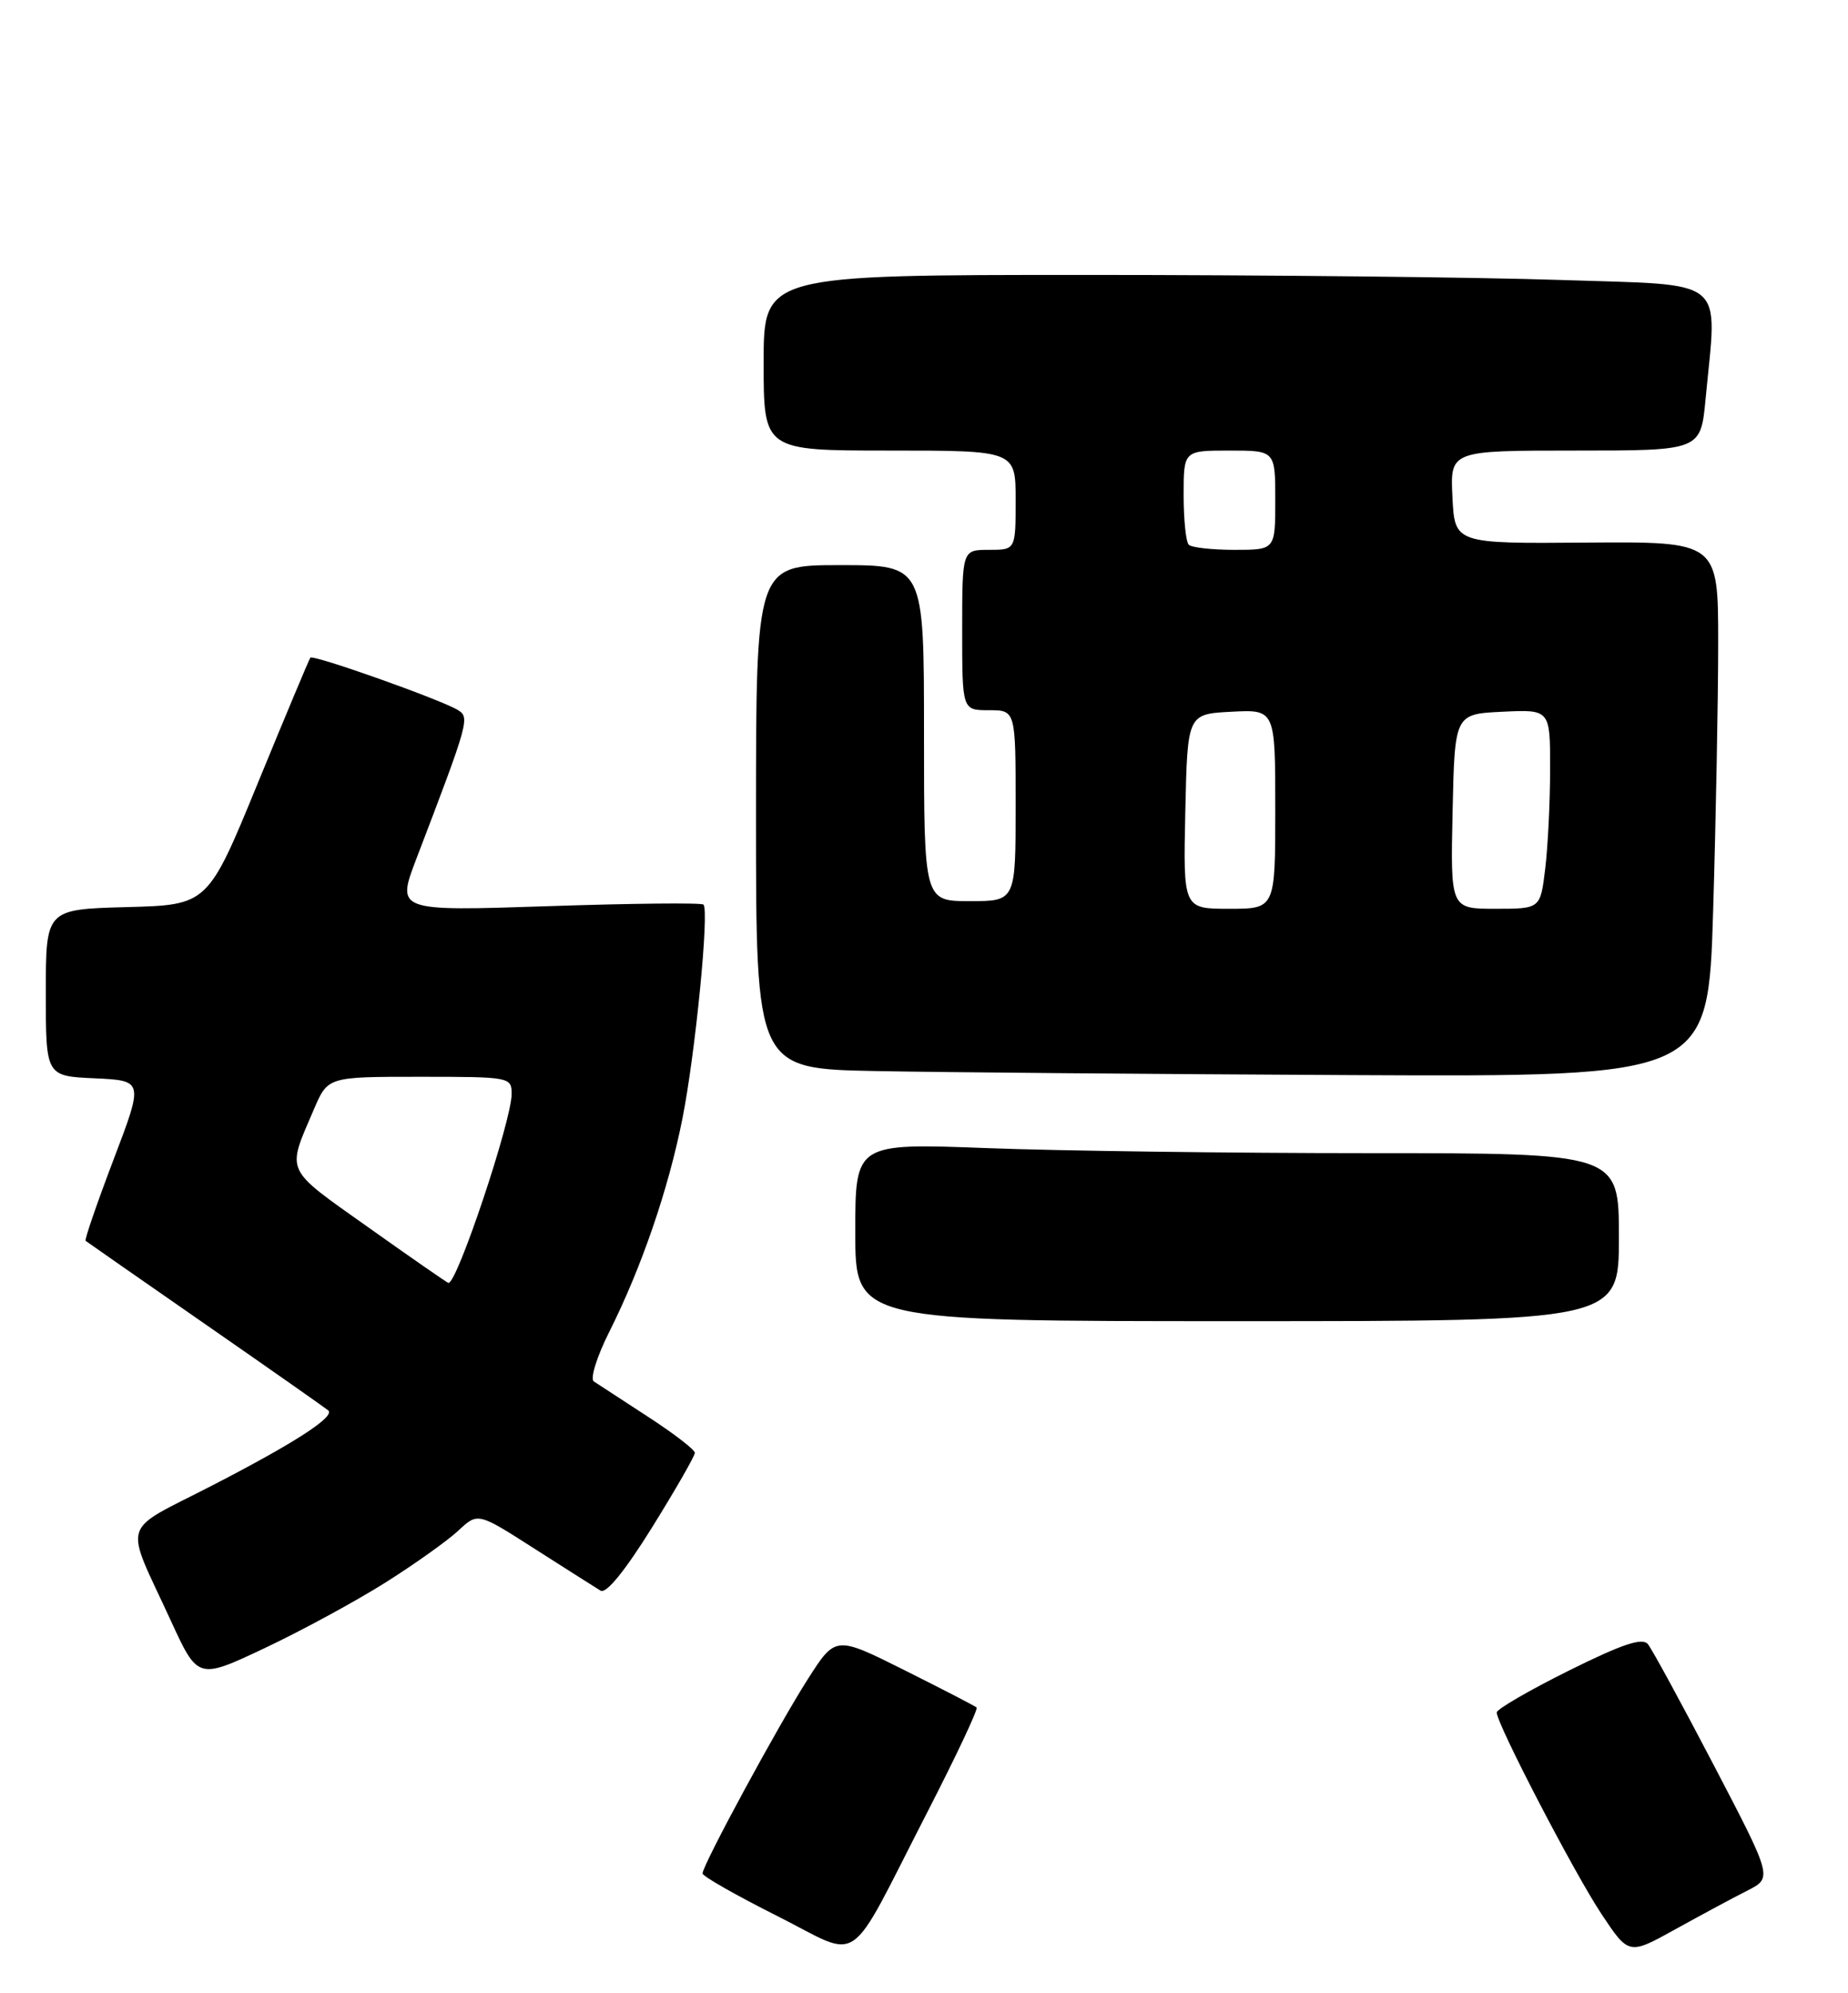 <?xml version="1.0" encoding="UTF-8" standalone="no"?>
<!DOCTYPE svg PUBLIC "-//W3C//DTD SVG 1.1//EN" "http://www.w3.org/Graphics/SVG/1.1/DTD/svg11.dtd" >
<svg xmlns="http://www.w3.org/2000/svg" xmlns:xlink="http://www.w3.org/1999/xlink" version="1.1" viewBox="0 0 242 261">
 <g >
 <path fill="currentColor"
d=" M 121.47 237.23 C 125.22 229.93 128.11 223.79 127.89 223.59 C 127.68 223.39 123.43 221.20 118.46 218.71 C 109.42 214.19 109.42 214.19 105.80 219.85 C 101.95 225.86 92.00 244.22 92.00 245.32 C 92.00 245.68 96.38 248.18 101.74 250.87 C 113.10 256.57 110.66 258.25 121.47 237.23 Z  M 228.81 247.57 C 232.12 245.89 232.12 245.89 224.45 231.19 C 220.23 223.11 216.34 215.96 215.80 215.30 C 215.08 214.40 212.49 215.26 205.42 218.77 C 200.24 221.35 196.00 223.81 196.00 224.24 C 196.00 225.74 206.14 245.24 209.71 250.62 C 213.29 256.01 213.29 256.01 219.39 252.63 C 222.75 250.77 226.99 248.49 228.81 247.57 Z  M 50.50 207.21 C 54.35 204.78 58.64 201.72 60.03 200.42 C 62.57 198.04 62.57 198.04 70.03 202.82 C 74.14 205.44 78.02 207.91 78.65 208.29 C 79.38 208.74 81.87 205.67 85.40 199.99 C 88.48 195.03 91.00 190.64 90.99 190.24 C 90.99 189.83 88.22 187.70 84.83 185.50 C 81.45 183.30 78.27 181.22 77.76 180.89 C 77.25 180.55 78.16 177.63 79.79 174.39 C 84.00 166.00 87.52 155.76 89.36 146.50 C 91.05 138.02 92.90 119.23 92.12 118.45 C 91.87 118.20 82.71 118.29 71.78 118.66 C 51.90 119.32 51.90 119.32 54.54 112.41 C 61.39 94.50 61.54 93.95 59.97 92.98 C 57.81 91.64 40.99 85.67 40.64 86.12 C 40.48 86.33 37.39 93.70 33.78 102.50 C 27.22 118.50 27.22 118.50 16.61 118.78 C 6.00 119.07 6.00 119.07 6.00 129.99 C 6.00 140.91 6.00 140.91 12.40 141.20 C 18.81 141.50 18.81 141.50 14.86 151.87 C 12.69 157.58 11.05 162.35 11.21 162.48 C 11.37 162.61 18.47 167.56 27.00 173.48 C 35.53 179.40 42.72 184.45 42.99 184.69 C 43.89 185.52 38.55 188.97 27.78 194.52 C 15.60 200.80 16.21 198.82 22.37 212.22 C 25.92 219.94 25.92 219.94 34.71 215.79 C 39.55 213.50 46.65 209.64 50.50 207.21 Z  M 212.00 162.00 C 212.00 151.00 212.00 151.00 179.25 151.00 C 161.24 151.00 138.74 150.70 129.25 150.34 C 112.00 149.69 112.00 149.69 112.00 161.34 C 112.00 173.00 112.00 173.00 162.00 173.00 C 212.00 173.00 212.00 173.00 212.00 162.00 Z  M 224.34 119.25 C 224.70 107.29 225.00 91.52 225.00 84.21 C 225.00 70.92 225.00 70.92 207.75 71.05 C 190.50 71.19 190.50 71.19 190.20 65.09 C 189.90 59.00 189.90 59.00 206.31 59.00 C 222.71 59.00 222.71 59.00 223.35 52.25 C 224.88 36.05 226.53 37.40 204.34 36.66 C 193.53 36.30 165.63 36.00 142.34 36.00 C 100.00 36.00 100.00 36.00 100.00 47.50 C 100.00 59.00 100.00 59.00 116.50 59.00 C 133.00 59.00 133.00 59.00 133.00 65.50 C 133.00 72.00 133.00 72.00 129.50 72.00 C 126.00 72.00 126.00 72.00 126.00 82.50 C 126.00 93.00 126.00 93.00 129.50 93.00 C 133.00 93.00 133.00 93.00 133.00 105.50 C 133.00 118.00 133.00 118.00 127.00 118.00 C 121.00 118.00 121.00 118.00 121.00 96.00 C 121.00 74.00 121.00 74.00 110.00 74.00 C 99.00 74.00 99.00 74.00 99.00 106.97 C 99.00 139.95 99.00 139.95 114.75 140.25 C 123.41 140.42 151.47 140.65 177.09 140.78 C 223.68 141.00 223.68 141.00 224.34 119.25 Z  M 48.28 160.75 C 37.12 152.83 37.51 153.66 41.11 145.25 C 42.93 141.00 42.93 141.00 54.96 141.00 C 66.78 141.00 67.00 141.04 67.00 143.25 C 67.00 146.73 59.89 168.00 58.73 168.00 C 58.60 168.00 53.90 164.74 48.28 160.75 Z  M 155.22 106.25 C 155.50 93.50 155.50 93.50 161.25 93.20 C 167.00 92.90 167.00 92.90 167.00 105.95 C 167.00 119.00 167.00 119.00 160.97 119.00 C 154.94 119.00 154.94 119.00 155.22 106.25 Z  M 190.22 106.25 C 190.50 93.50 190.50 93.50 196.75 93.20 C 203.00 92.90 203.00 92.90 202.99 100.70 C 202.99 104.99 202.70 110.86 202.35 113.75 C 201.72 119.00 201.72 119.00 195.83 119.00 C 189.94 119.00 189.94 119.00 190.22 106.25 Z  M 155.67 71.33 C 155.30 70.97 155.00 68.04 155.00 64.83 C 155.00 59.00 155.00 59.00 161.00 59.00 C 167.00 59.00 167.00 59.00 167.00 65.50 C 167.00 72.00 167.00 72.00 161.67 72.00 C 158.73 72.00 156.03 71.70 155.67 71.33 Z "/>
</g>
</svg>